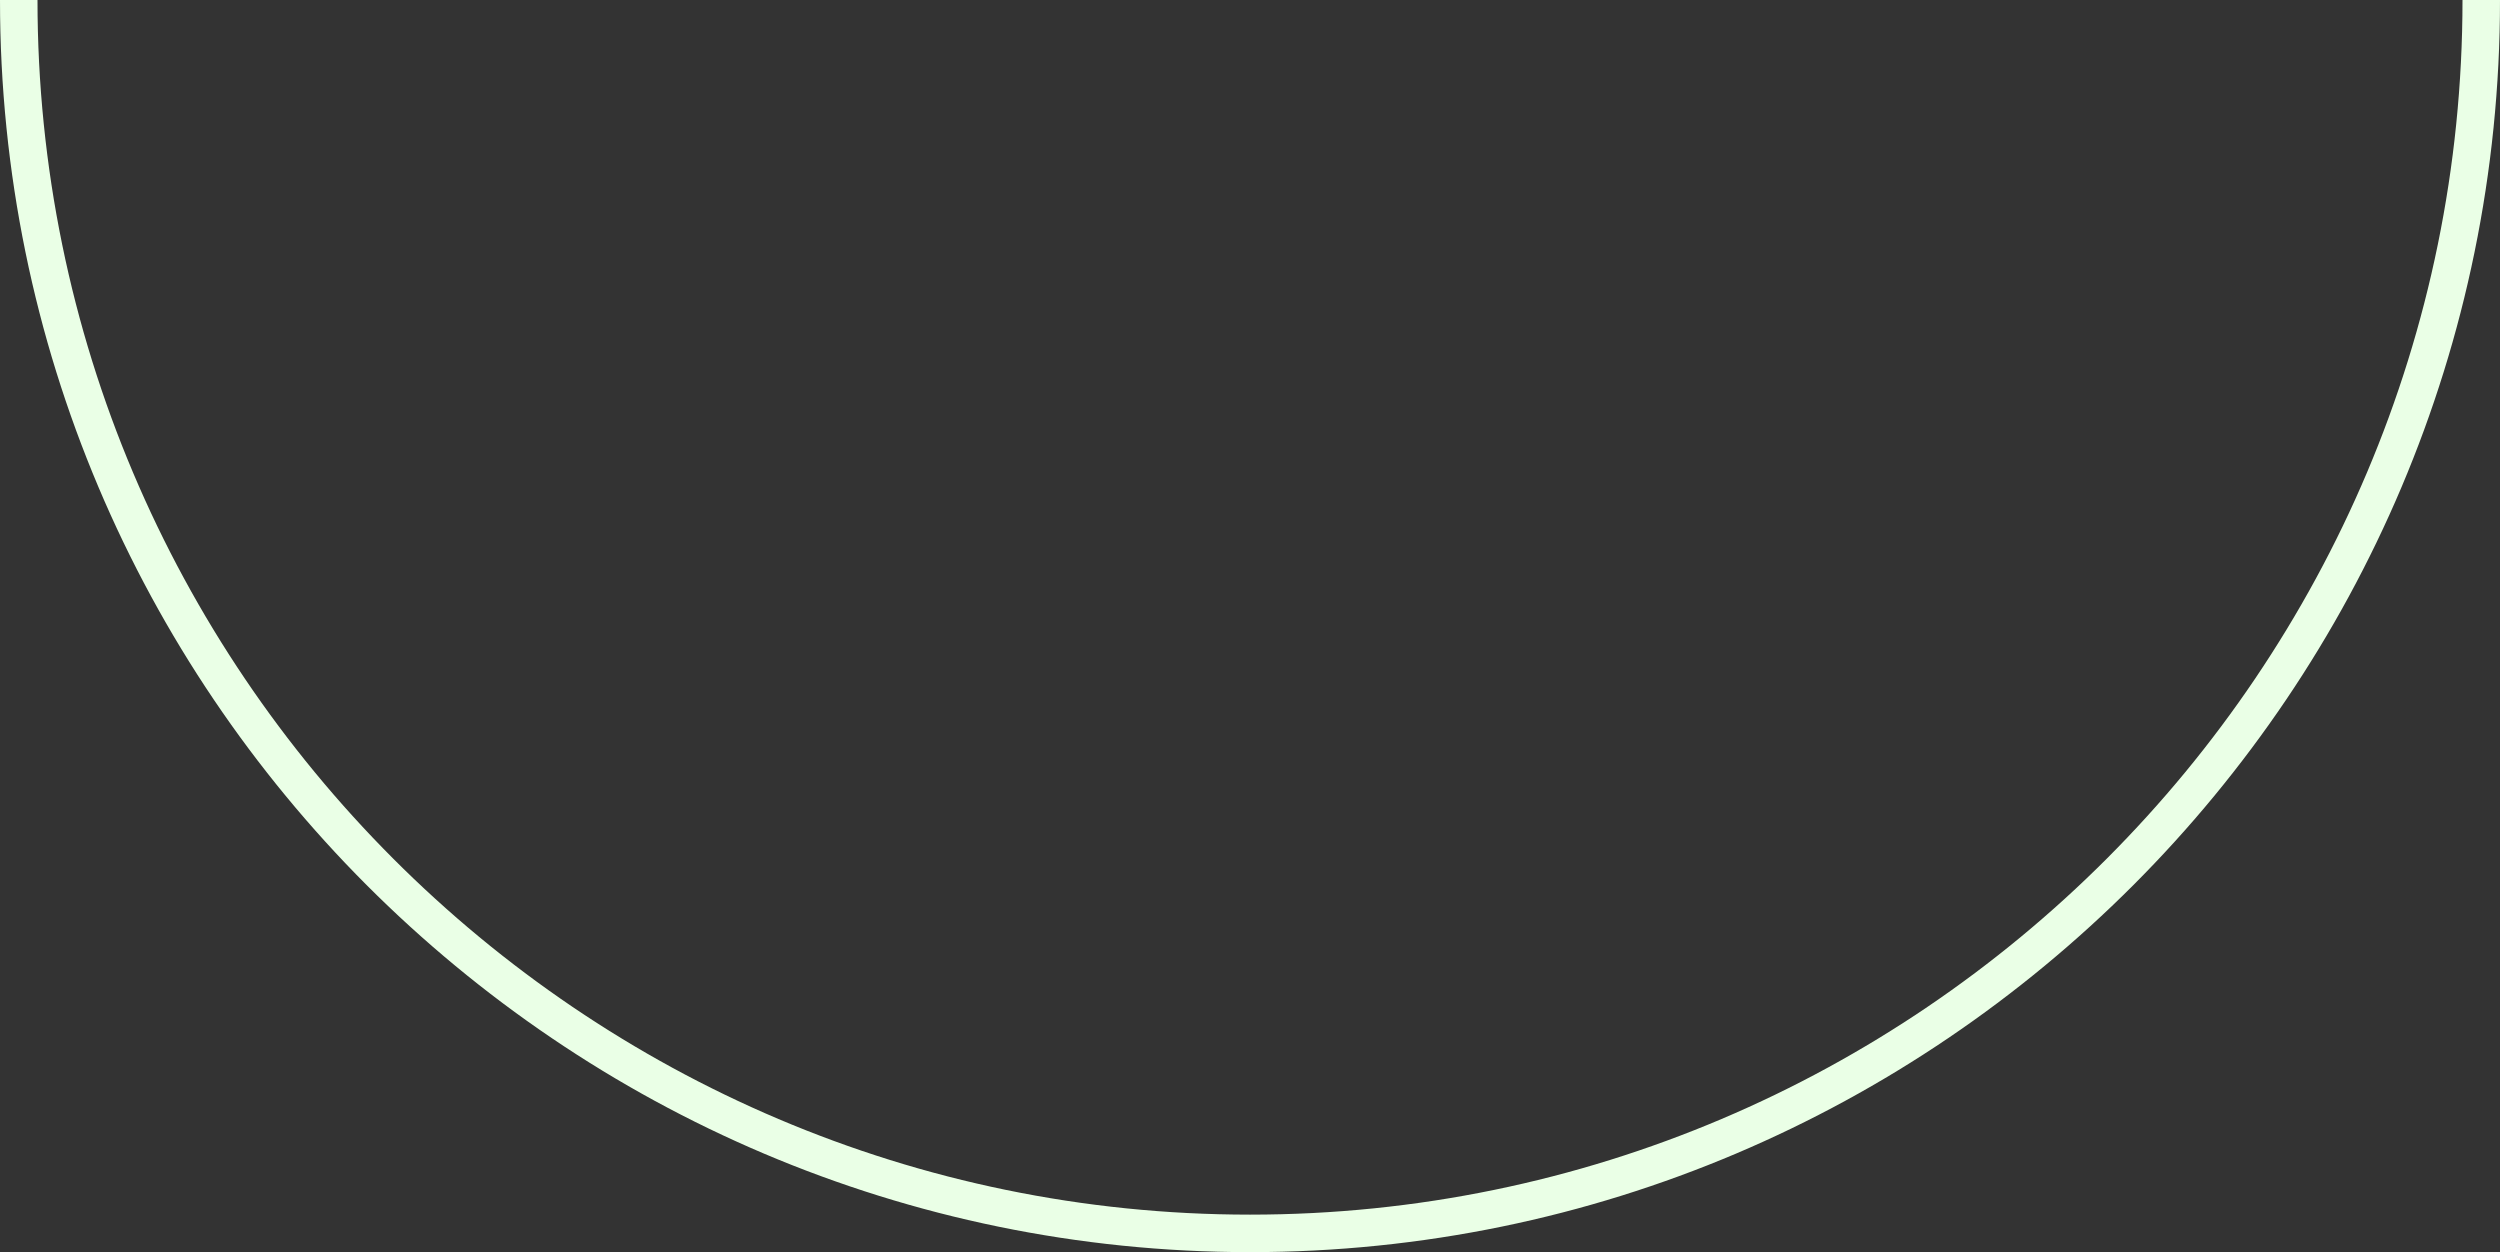 <svg version="1.1" id="图层_1" x="0px" y="0px" width="200px" height="100.171px" viewBox="0 0 200 100.171" enable-background="new 0 0 200 100.171" xml:space="preserve" xmlns="http://www.w3.org/2000/svg" xmlns:xlink="http://www.w3.org/1999/xlink" xmlns:xml="http://www.w3.org/XML/1998/namespace">
  <rect x="0" y="0" width="200" height="100.171" fill="#333333" stroke="none"/>
  <path fill="#EAFFE6" d="M200,0h-3c0,53.58-43.514,97.171-96.999,97.171C46.515,97.171,3,53.58,3,0H0
	c0,55.234,44.86,100.171,100.001,100.171C155.141,100.171,200,55.234,200,0z" class="color c1"/>
</svg>